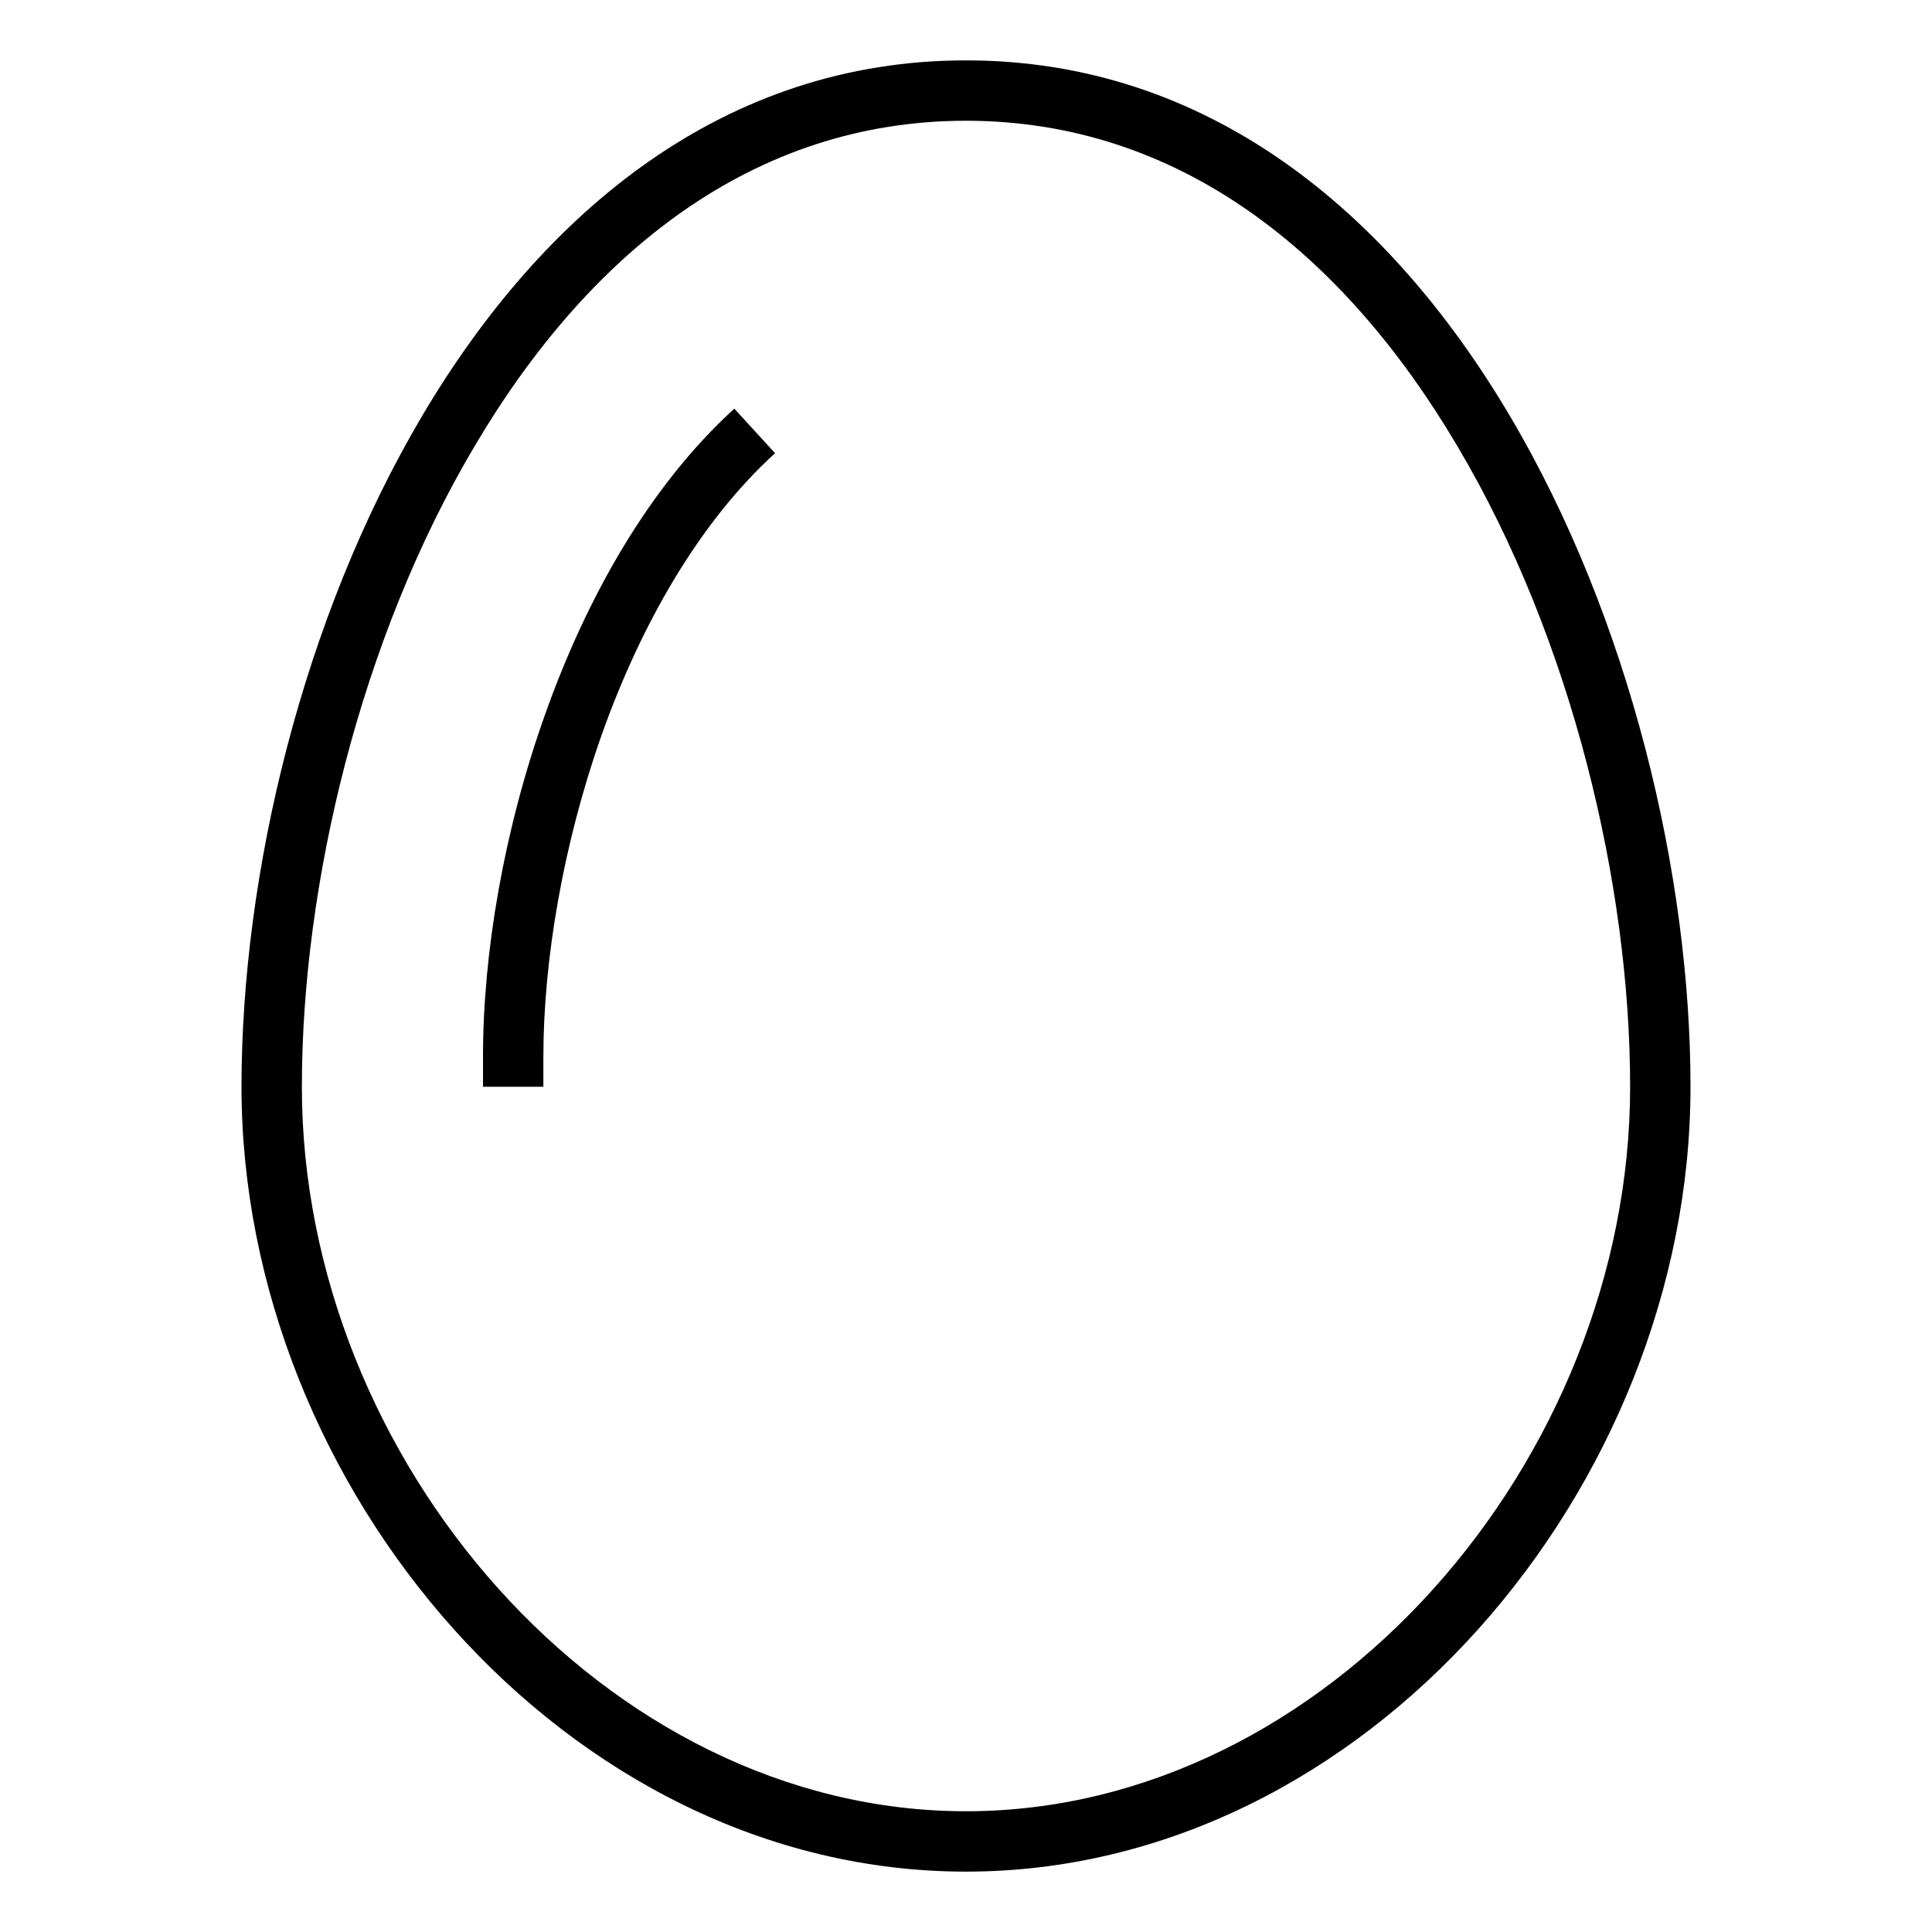<svg xmlns="http://www.w3.org/2000/svg" width="24" height="24" viewBox="0 0 384 512">
    <path d="M192 480C96.4 480 16 386.9 16 288c0-53.4 15.4-118.6 45.8-169.8C92.1 66.9 135.7 32 192 32s99.9 34.9 130.2 86.2C352.6 169.4 368 234.6 368 288c0 98.9-80.4 192-176 192zM0 288C0 394 86 496 192 496s192-102 192-208c0-112-64-272-192-272S0 176 0 288zm80-8c0-25.4 5.2-56.3 15.5-85.4c10.4-29.2 25.8-56.2 45.9-74.5l-10.8-11.8c-22.6 20.6-39.2 50.2-50.1 80.9C69.5 220 64 252.6 64 280l0 8 16 0 0-8z"/>
</svg>